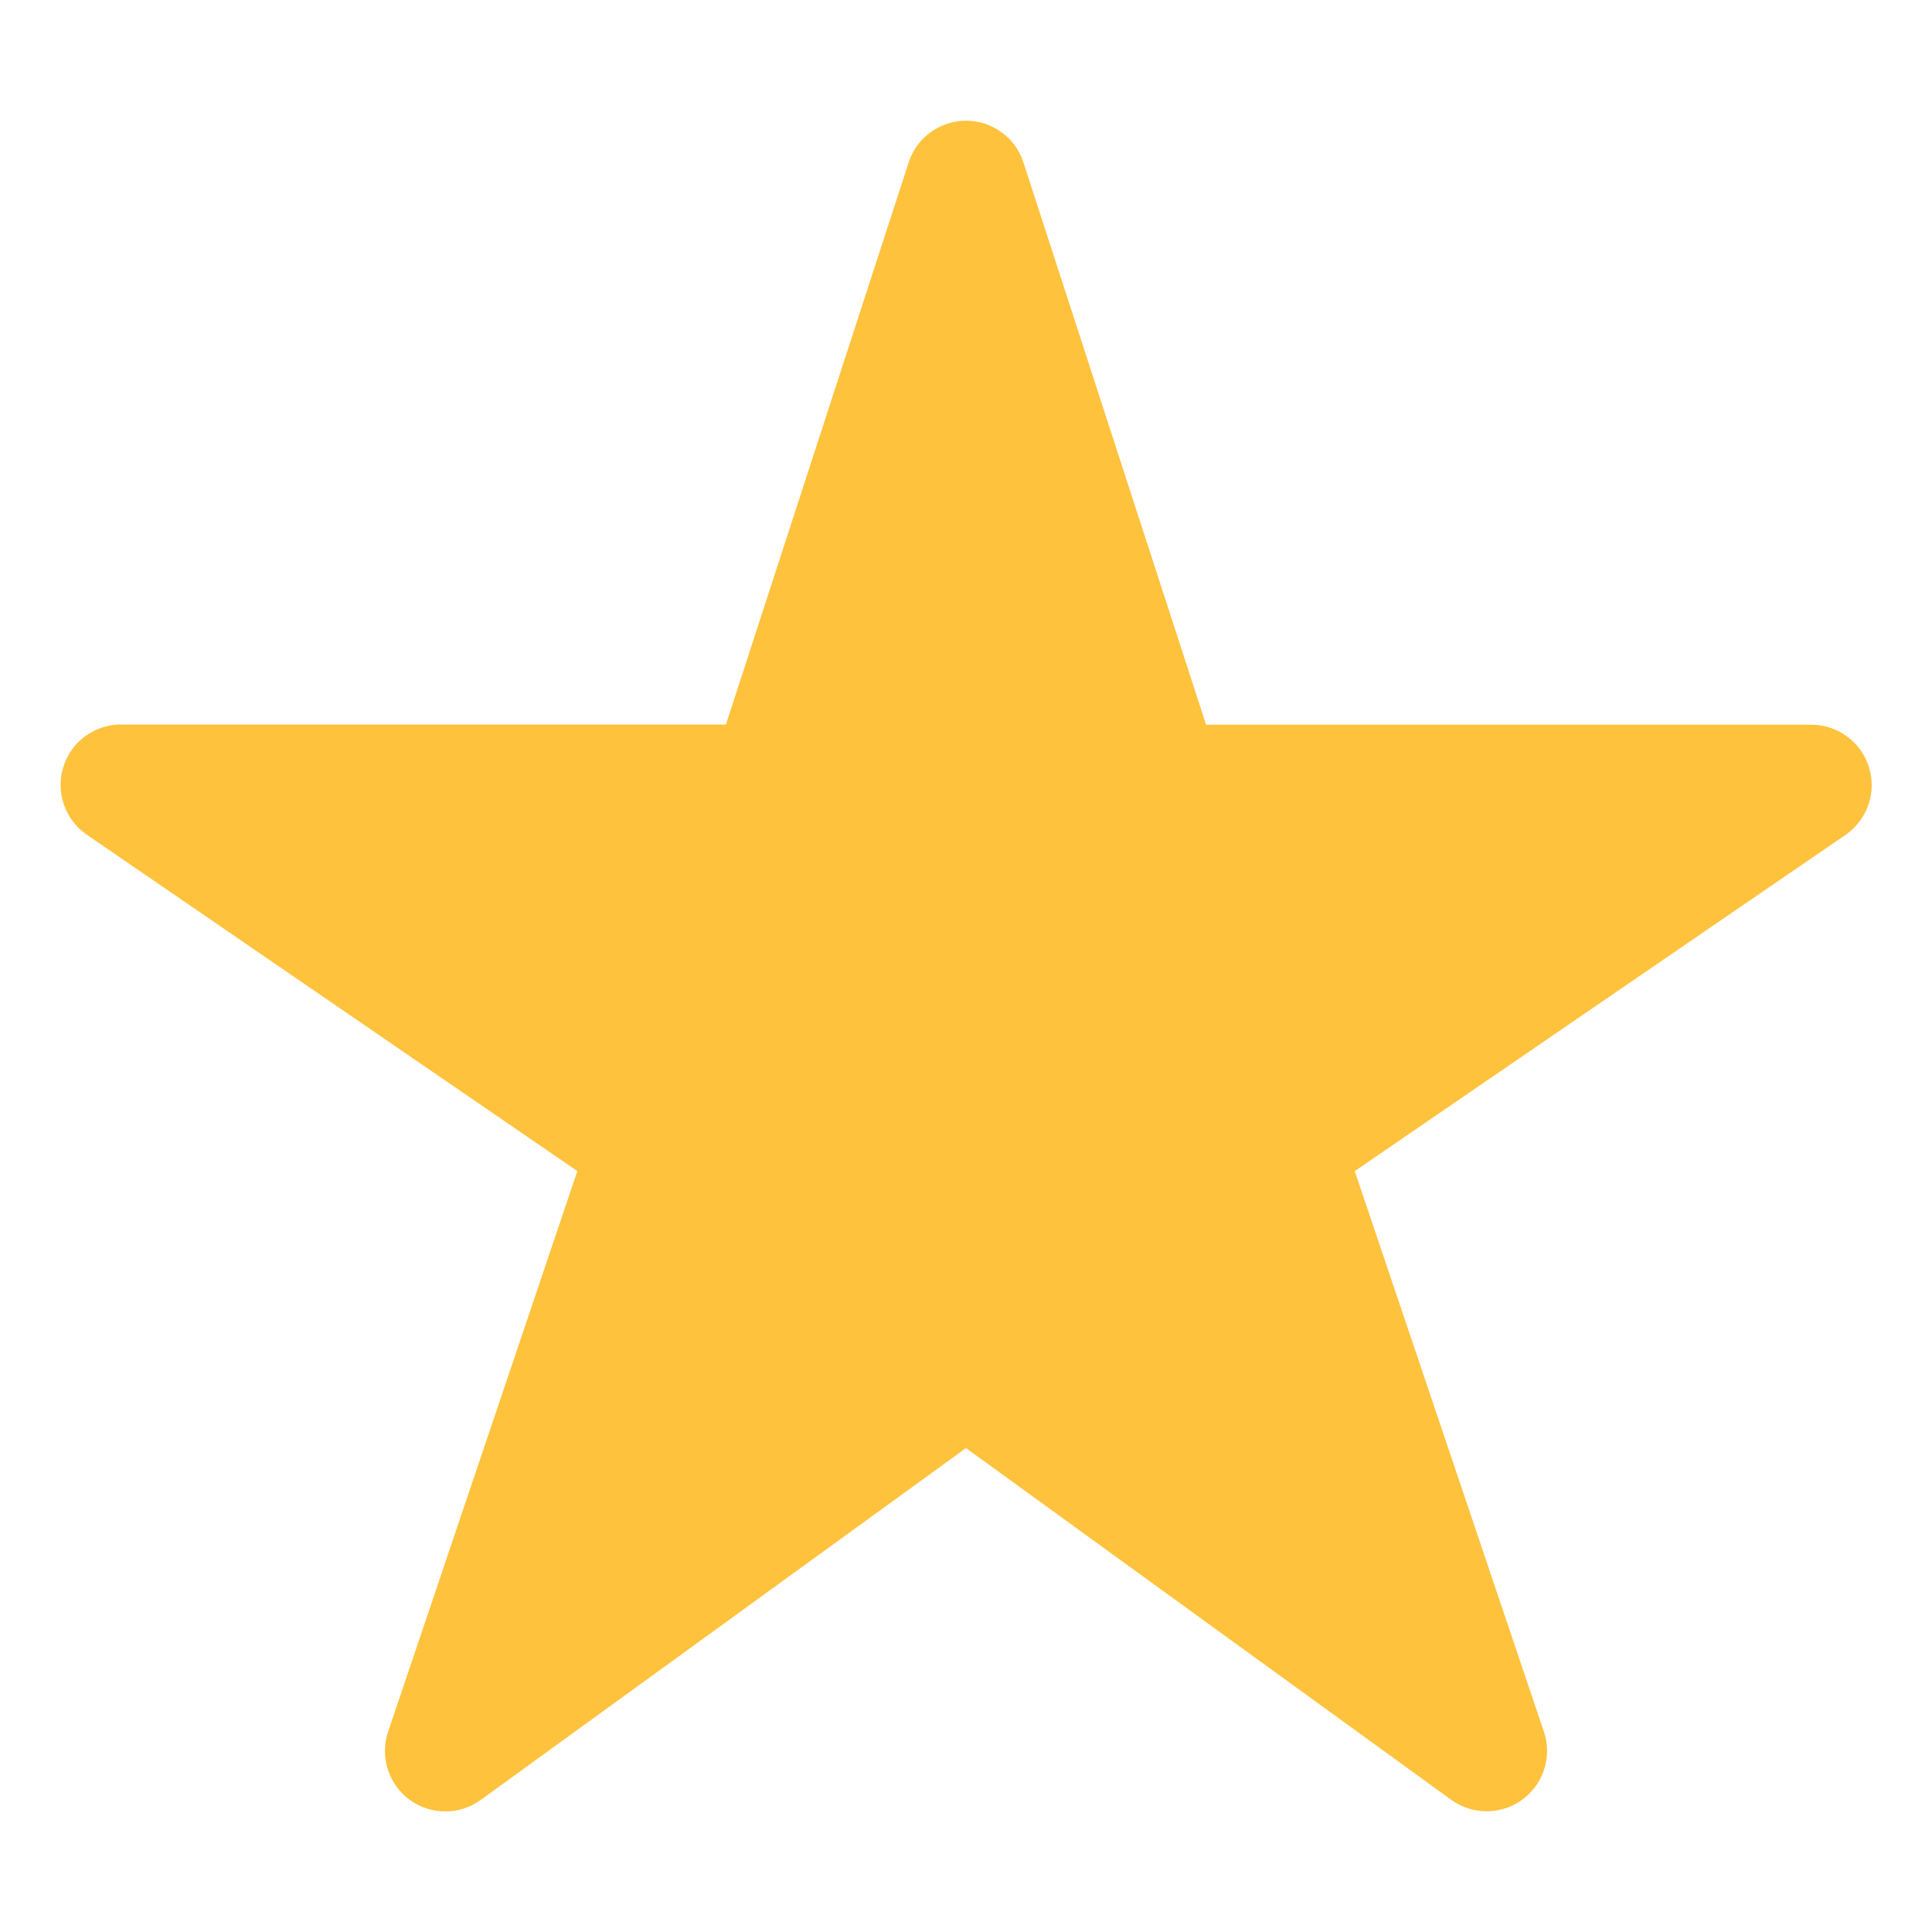 <svg width="19" height="19" viewBox="0 0 19 19" fill="none" xmlns="http://www.w3.org/2000/svg">
<g id="Star">
<path id="Vector" d="M14.621 17.813C14.496 17.813 14.375 17.774 14.273 17.701L9.5 14.241L4.728 17.701C4.626 17.775 4.503 17.815 4.377 17.814C4.251 17.814 4.128 17.773 4.027 17.699C3.926 17.624 3.851 17.519 3.813 17.399C3.775 17.279 3.776 17.15 3.817 17.03L5.678 11.517L0.854 8.209C0.749 8.137 0.671 8.034 0.629 7.914C0.587 7.795 0.585 7.665 0.622 7.544C0.659 7.423 0.734 7.317 0.836 7.242C0.938 7.166 1.061 7.125 1.188 7.125H7.139L8.936 1.598C8.974 1.478 9.05 1.374 9.151 1.301C9.253 1.227 9.375 1.187 9.5 1.187C9.626 1.187 9.748 1.227 9.85 1.301C9.951 1.374 10.027 1.478 10.065 1.598L11.861 7.127H17.813C17.94 7.127 18.063 7.167 18.165 7.243C18.267 7.318 18.343 7.424 18.38 7.545C18.418 7.666 18.416 7.796 18.374 7.916C18.332 8.036 18.253 8.139 18.149 8.211L13.323 11.517L15.183 17.029C15.213 17.118 15.222 17.213 15.208 17.306C15.194 17.399 15.158 17.488 15.103 17.565C15.048 17.641 14.976 17.704 14.892 17.747C14.809 17.79 14.716 17.812 14.621 17.813Z" fill="#FFC23D"/>
</g>
</svg>
